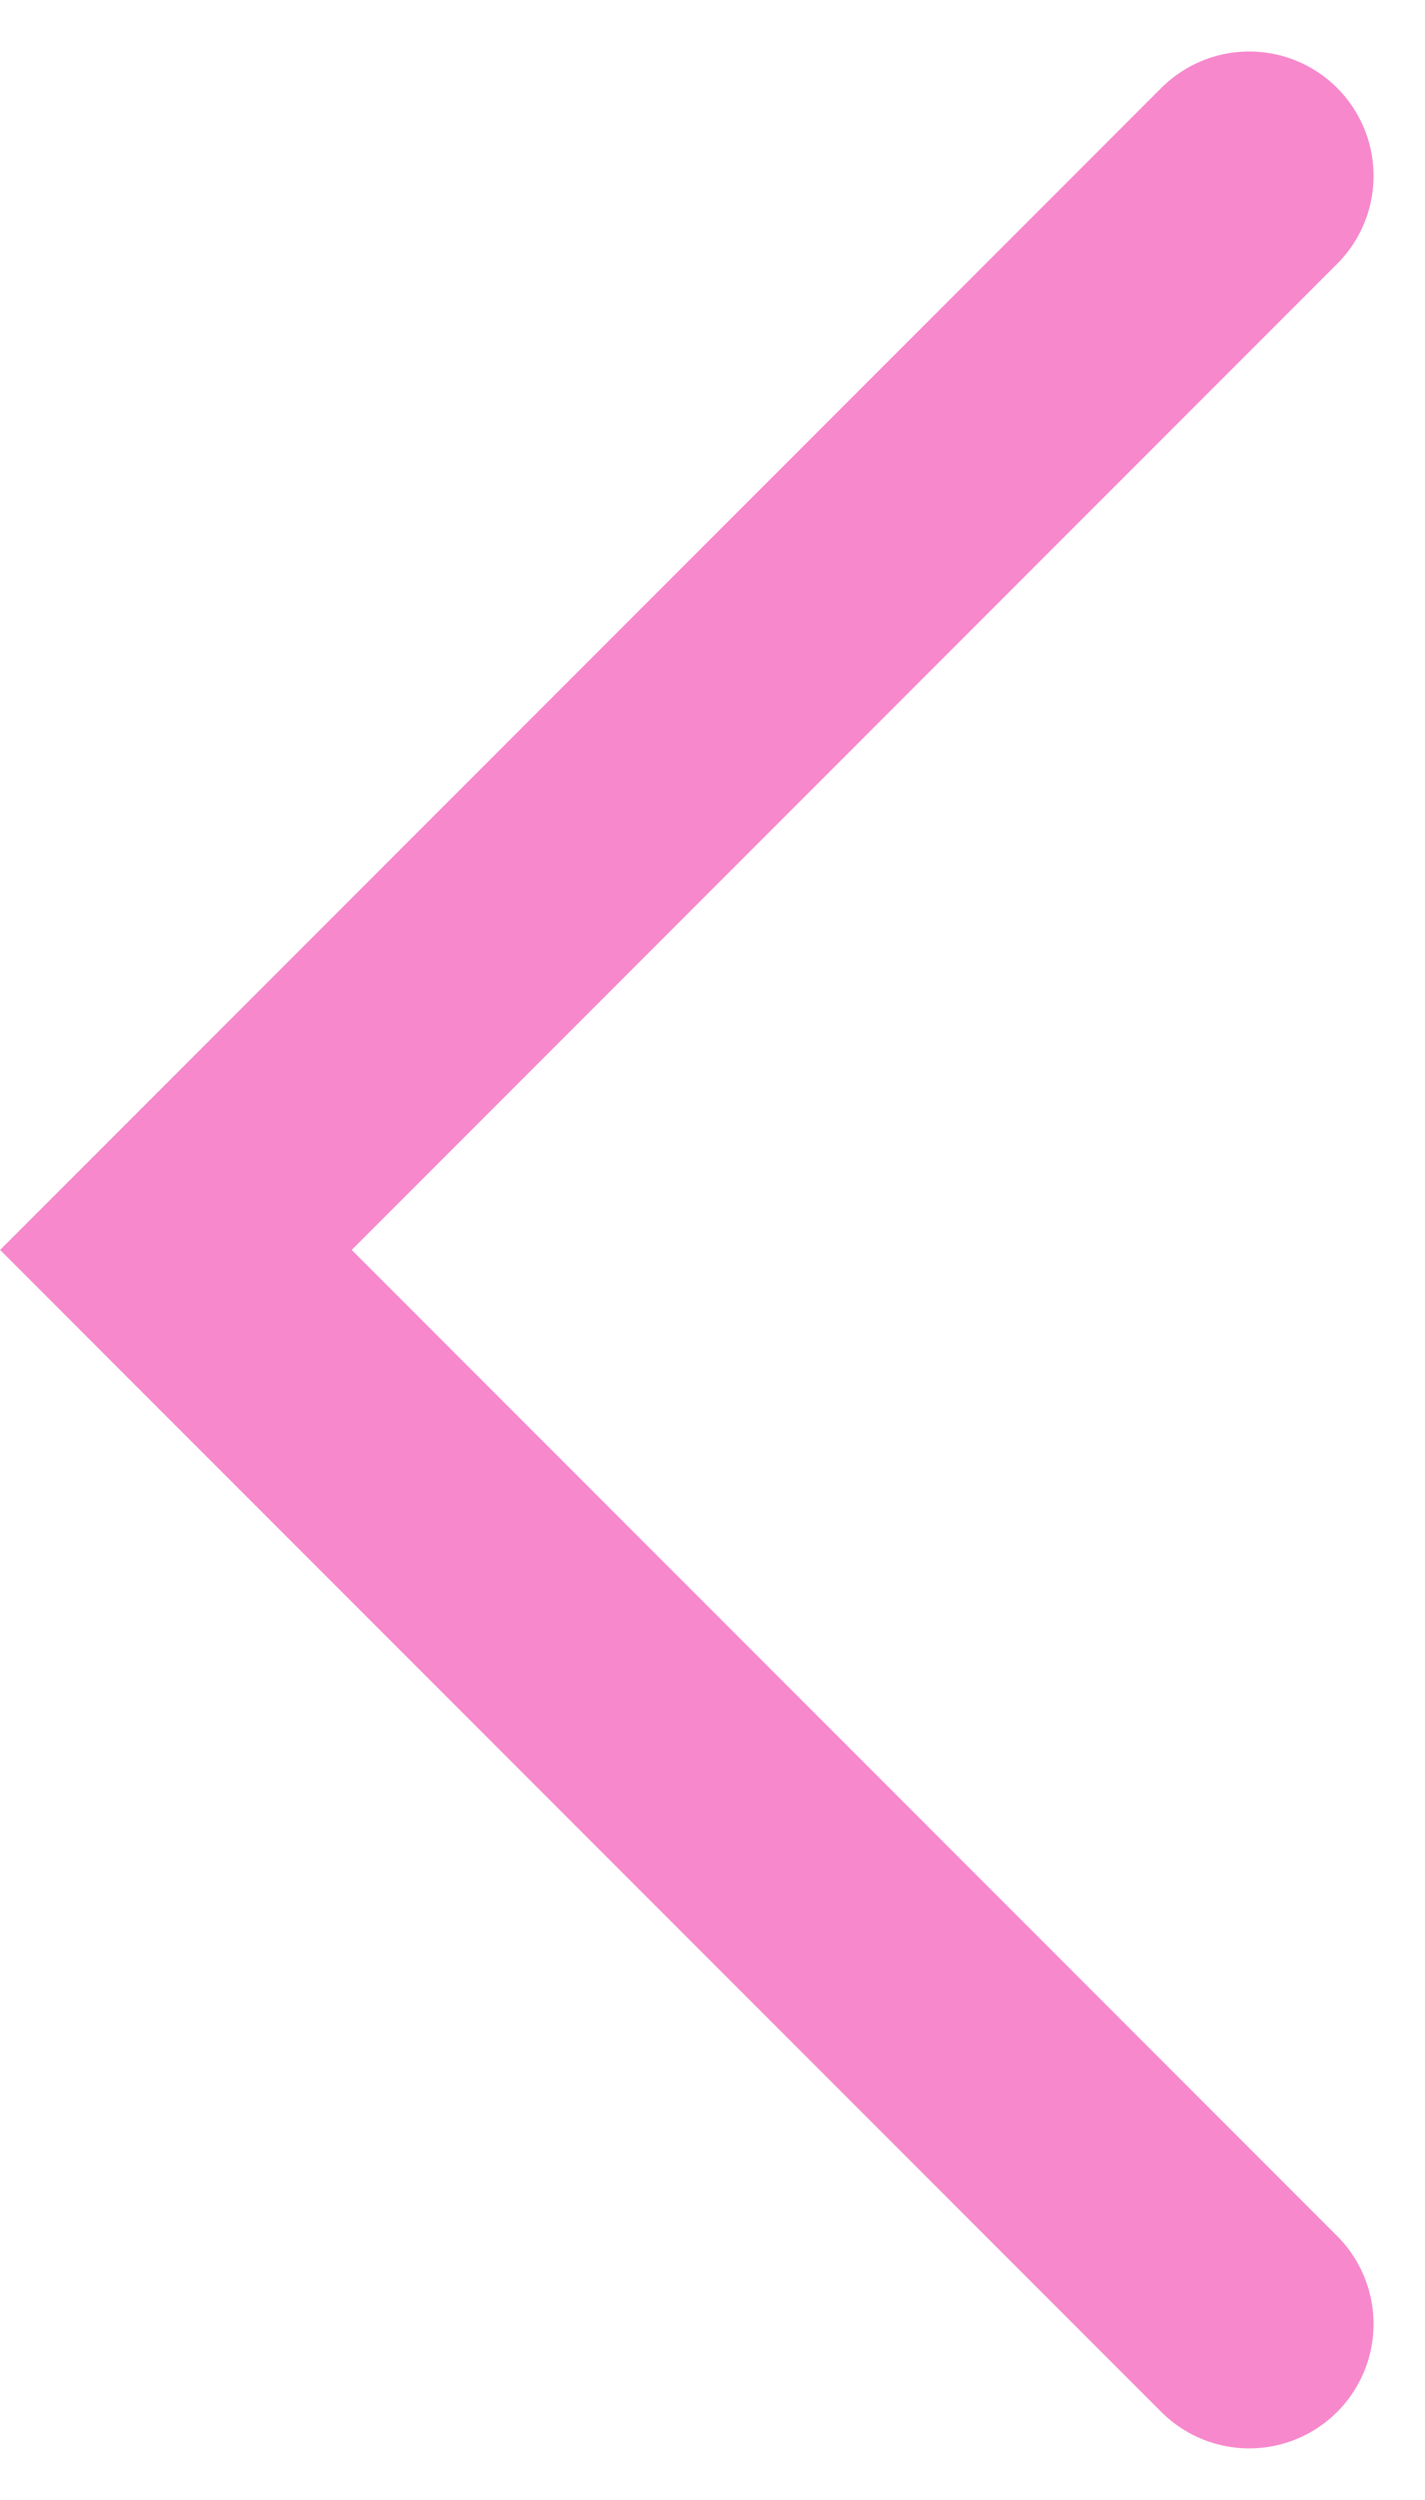 <svg xmlns="http://www.w3.org/2000/svg" width="11.463" height="20.096" viewBox="0 0 11.463 20.096">
  <path id="Path_265" data-name="Path 265" d="M12958.539-963.775l8.634-8.634-8.634-8.634" transform="translate(12968.588 -962.361) rotate(180)" fill="none" stroke="#f788cc" stroke-linecap="round" stroke-width="2"/>
</svg>
